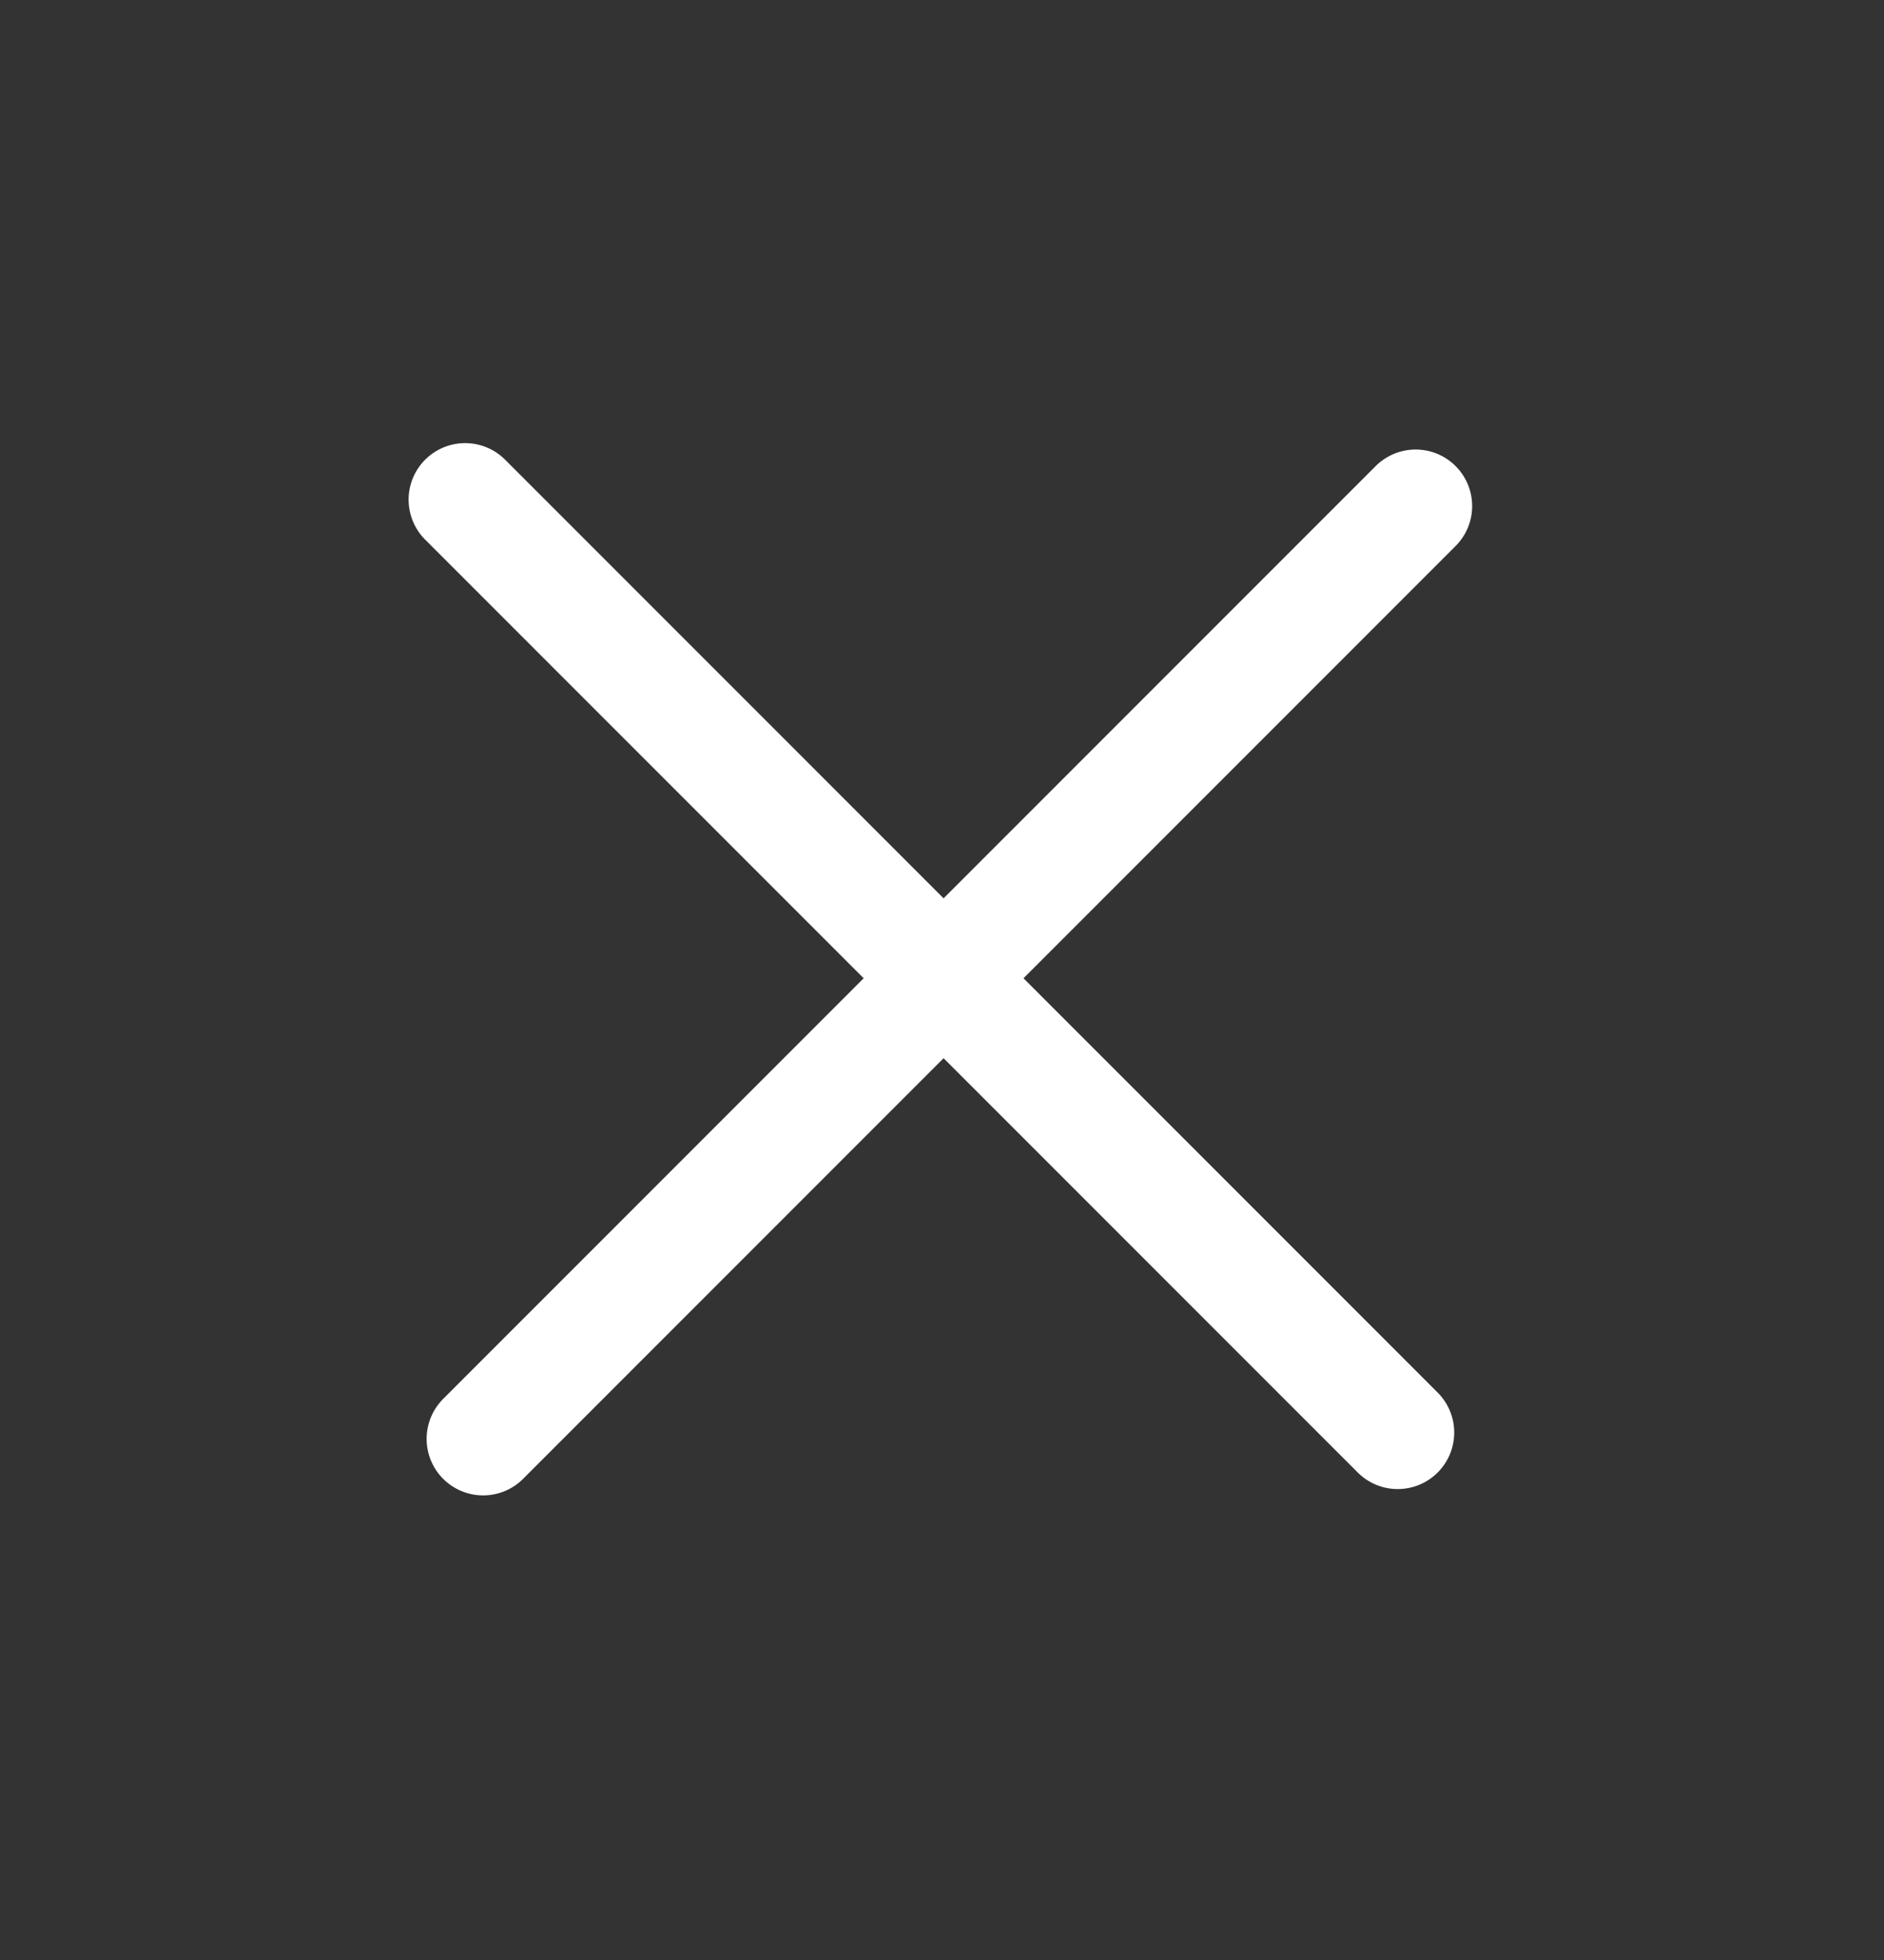 <svg width="25" height="26" viewBox="0 0 25 26" fill="none" xmlns="http://www.w3.org/2000/svg">
<rect x="0" y="0" width="25" height="26" fill="#333333" stroke="none"/>
<path d="M6.172 6.628L18.547 19.003" stroke="white" stroke-width="1.5" stroke-linecap="round" stroke-linejoin="round"/>
<path d="M6.411 19.087L18.785 6.713" stroke="white" stroke-width="1.5" stroke-linecap="round" stroke-linejoin="round"/>
</svg>

